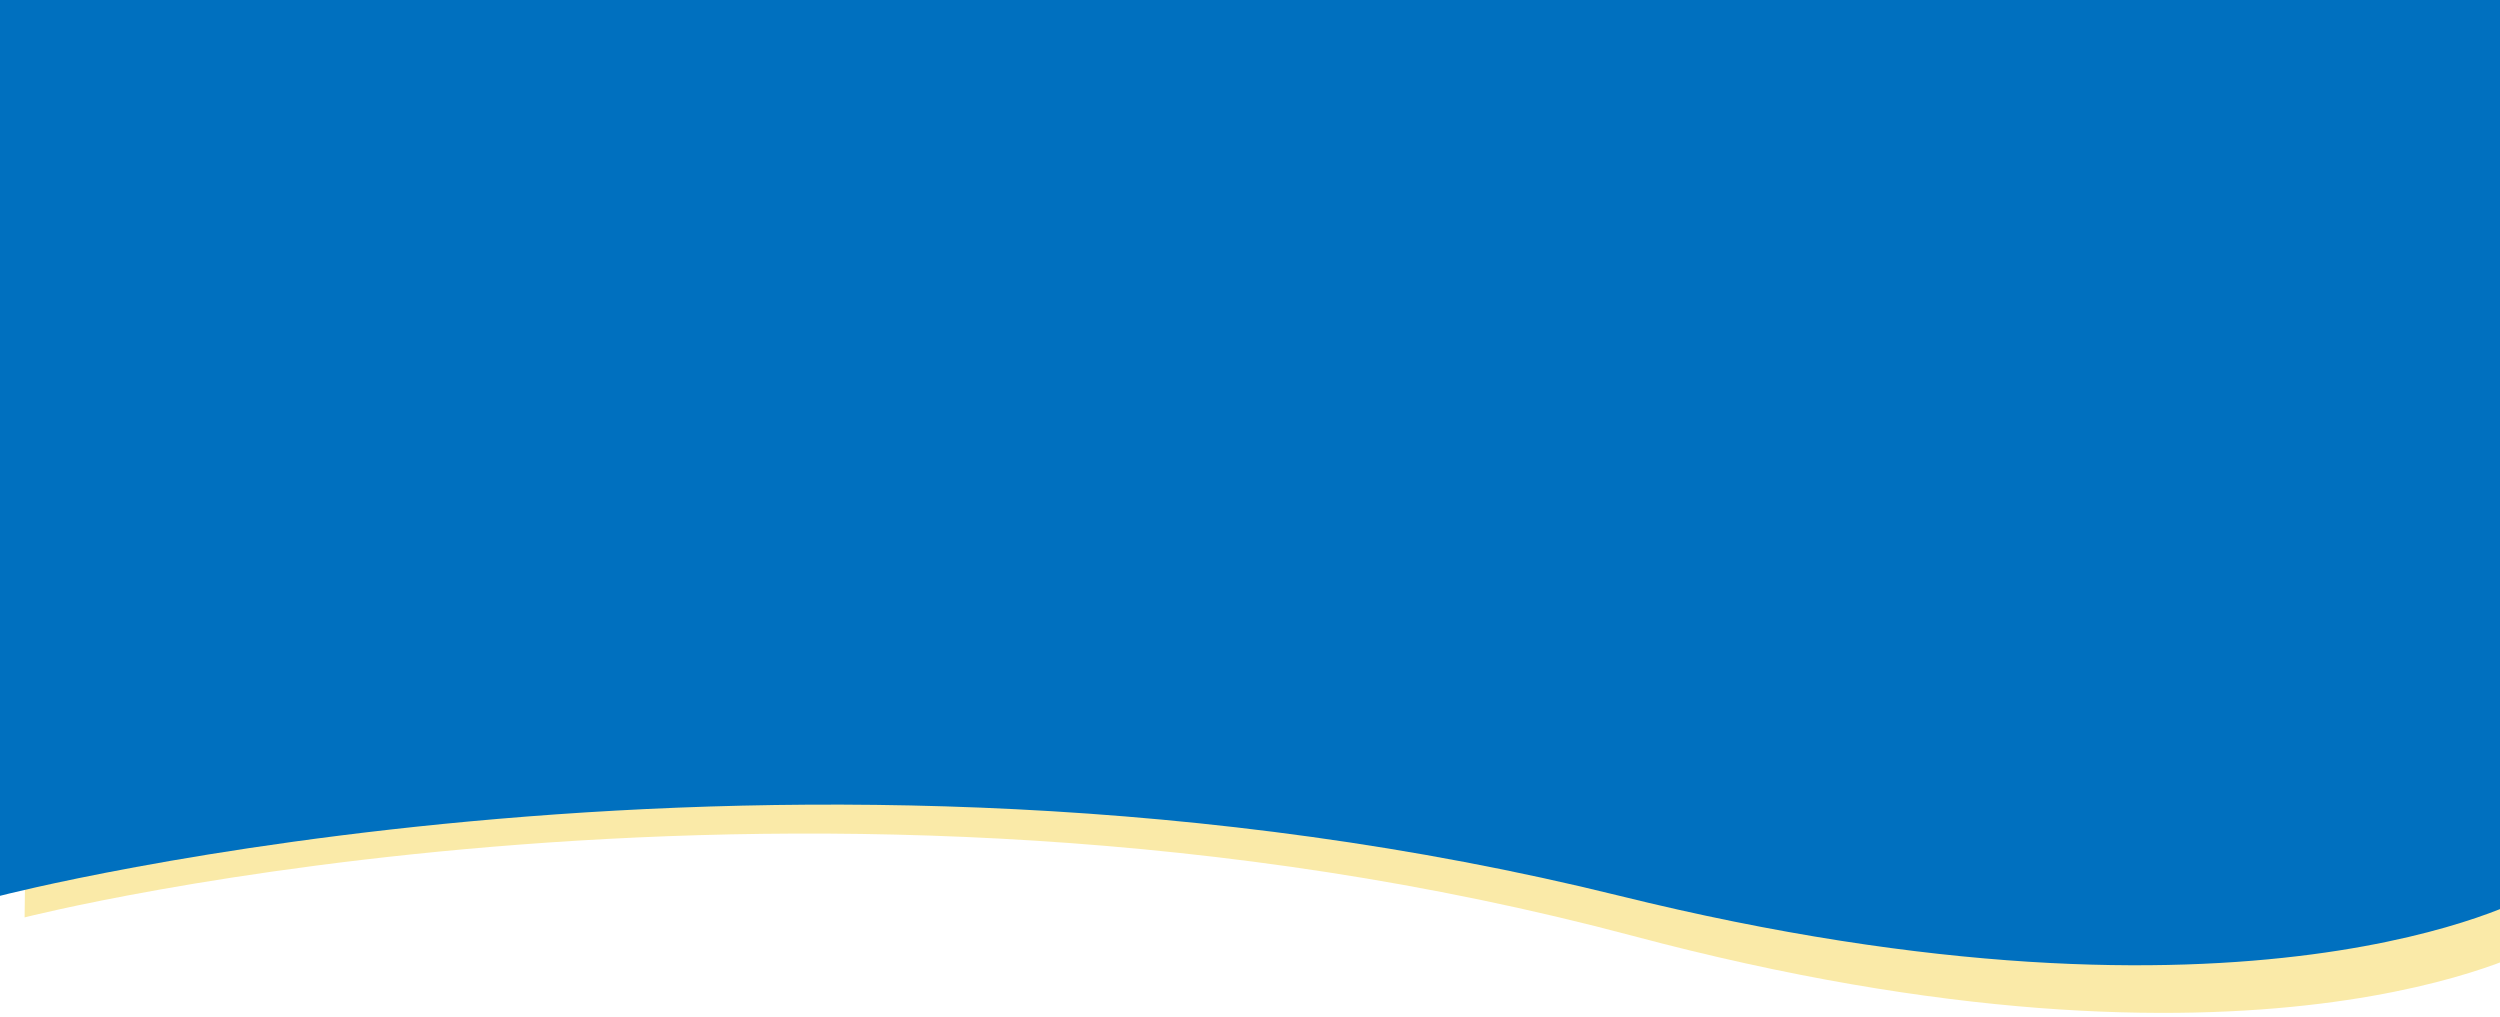 <svg width="1440" height="586" viewBox="0 0 1440 586" fill="none" xmlns="http://www.w3.org/2000/svg">
<path d="M1461.27 545.138C1461.27 545.138 1301.43 635.173 940.718 539.123C466.91 412.959 14.172 528.418 14.172 528.418L20.258 1.699L1467.36 18.419L1461.27 545.138Z" fill="#FAEAA8"/>
<path d="M1457 516C1457 516 1297.13 606 932.885 516C454.431 397.782 0 516 0 516V1.04904e-05H1457V516Z" fill="#0070BF"/>
</svg>
